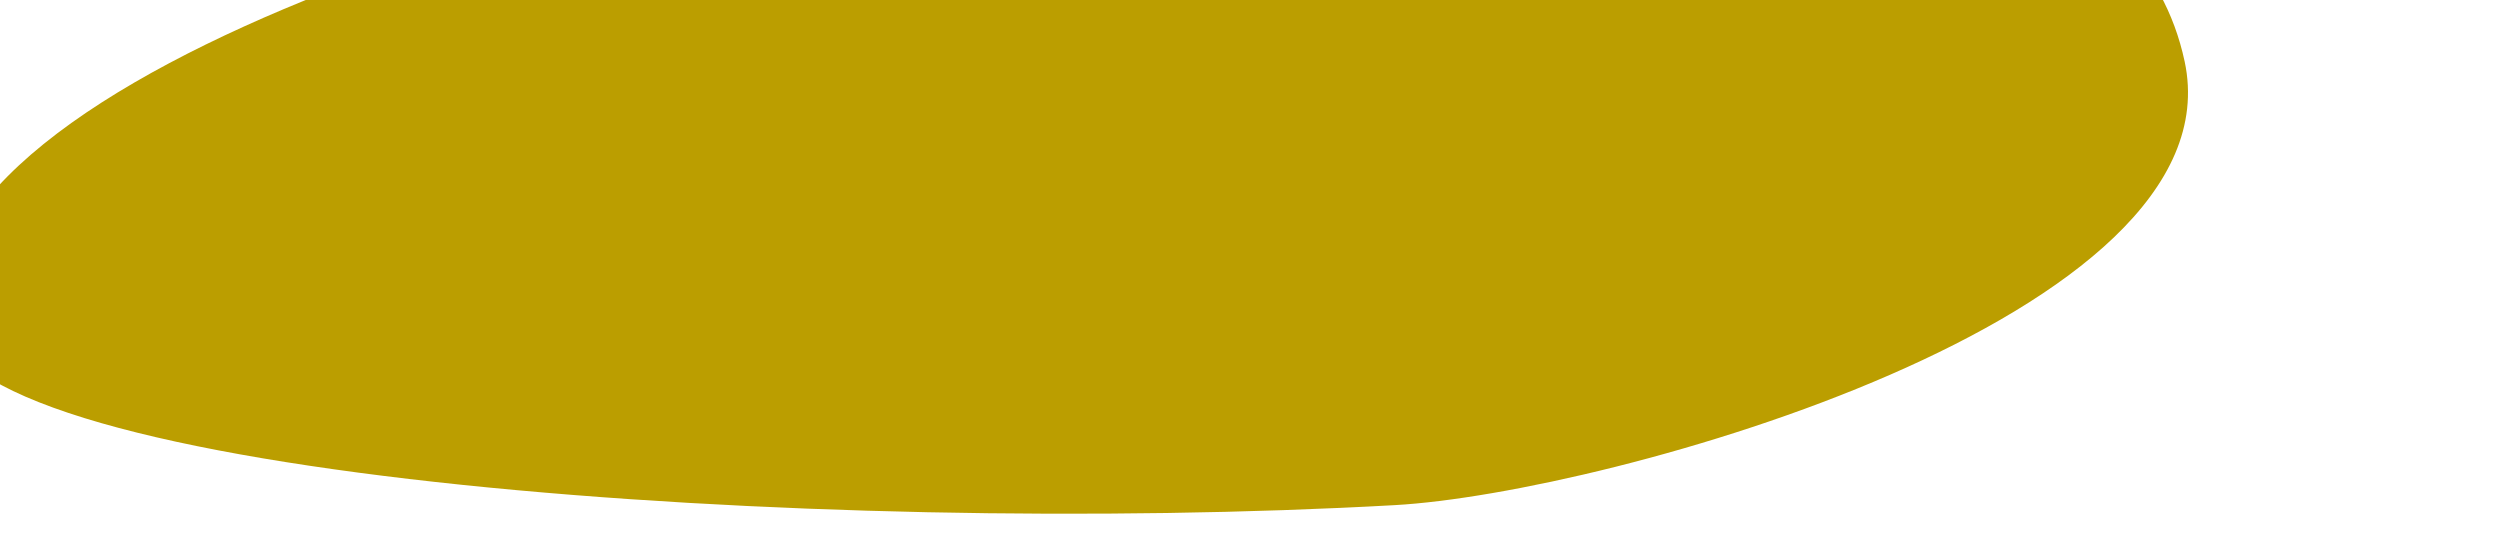<?xml version="1.0" encoding="UTF-8" standalone="no"?><!DOCTYPE svg PUBLIC "-//W3C//DTD SVG 1.1//EN" "http://www.w3.org/Graphics/SVG/1.1/DTD/svg11.dtd"><svg width="100%" height="100%" viewBox="0 0 2273 503" version="1.1" xmlns="http://www.w3.org/2000/svg" xmlns:xlink="http://www.w3.org/1999/xlink" xml:space="preserve" xmlns:serif="http://www.serif.com/" style="fill-rule:evenodd;clip-rule:evenodd;stroke-linejoin:round;stroke-miterlimit:2;"><rect id="Artboard8" x="0" y="0" width="2273" height="1690" style="fill:none;"/><clipPath id="_clip1"><rect id="Artboard81" serif:id="Artboard8" x="0" y="0" width="2273" height="1690"/></clipPath><g clip-path="url(#_clip1)"><path d="M856.102,-135.755c246.201,0 1053.3,-168.668 1130.21,191.796c49.604,232.48 -524.717,392.388 -718.064,403.218c-527.742,29.561 -1294.19,-24.678 -1318.25,-162.061c-40.946,-233.761 659.902,-432.953 906.102,-432.953Z" style="fill:#bb9e00;"/></g></svg>